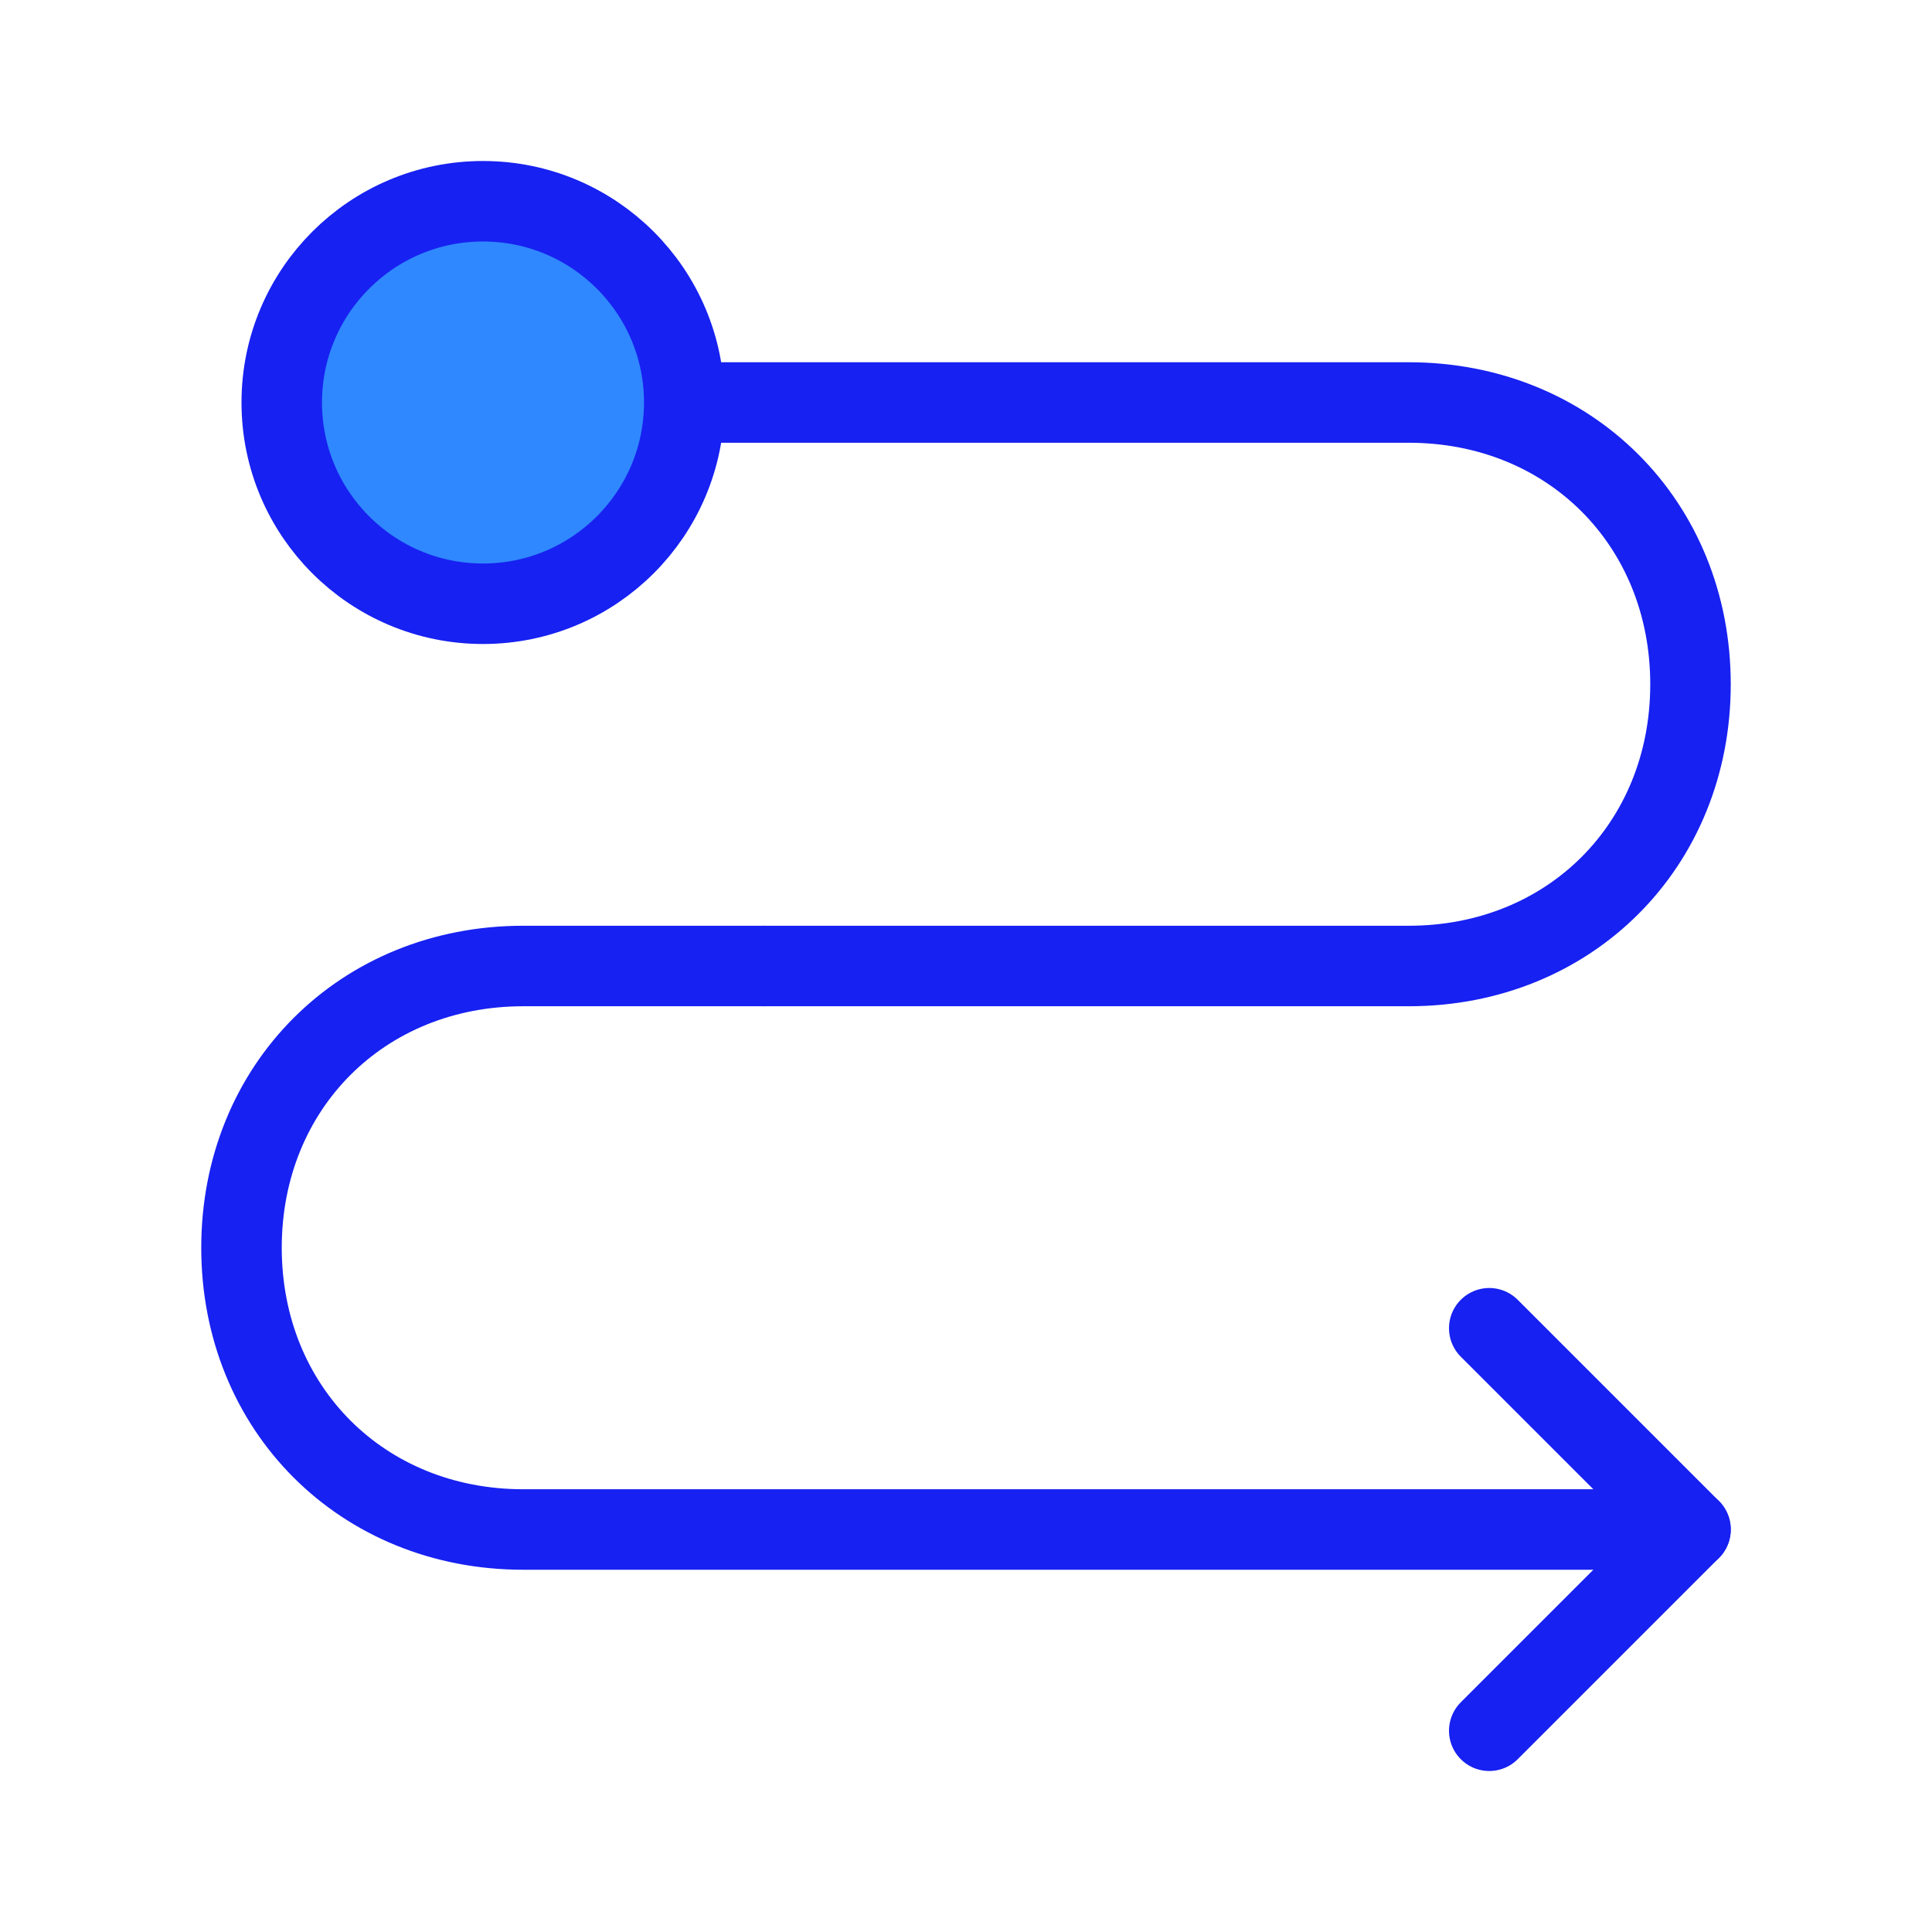 <?xml version="1.0" encoding="UTF-8"?><svg width="24" height="24" viewBox="0 0 48 48" fill="none" xmlns="http://www.w3.org/2000/svg"><path d="M42 38L13 38C9 38 6 35 6 31C6 27 9 24 13 24L19 24" stroke="#1721F1" stroke-width="2" stroke-linecap="round" stroke-linejoin="round"/><path d="M19 24L35 24C39 24 42 21 42 17C42 13 39 10 35 10L17 10" stroke="#1721F1" stroke-width="2" stroke-linecap="round" stroke-linejoin="round"/><path d="M37 43L42 38L37 33" stroke="#1721F1" stroke-width="2" stroke-linecap="round" stroke-linejoin="round"/><circle cx="12" cy="10" r="5" transform="rotate(-180 12 10)" fill="#2F88FF" stroke="#1721F1" stroke-width="2"/></svg>